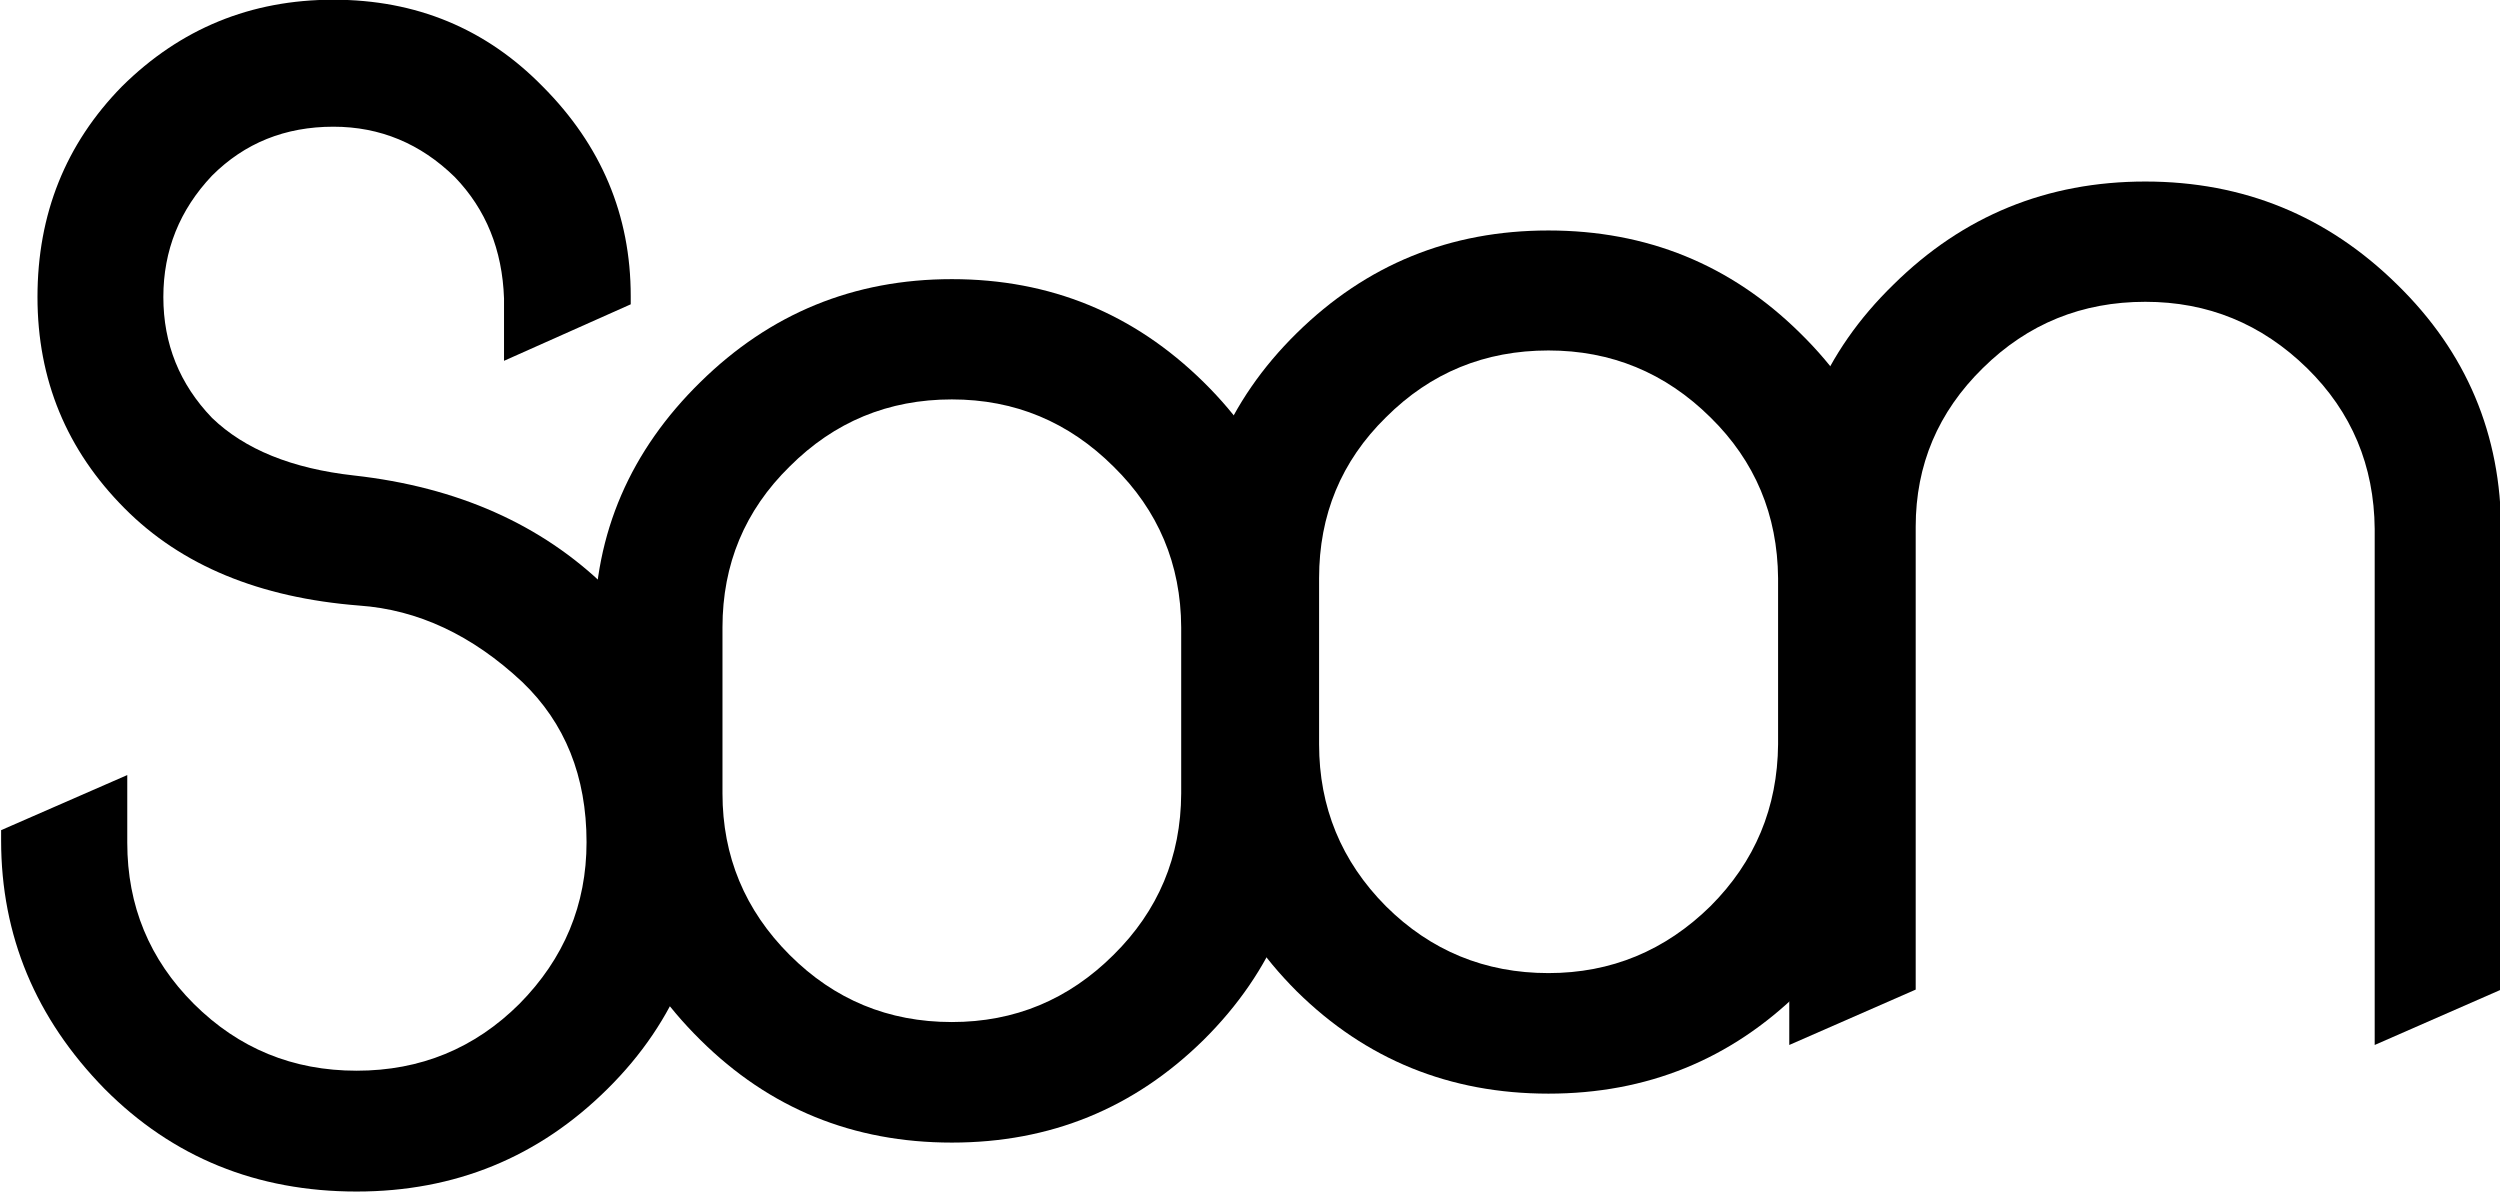 <?xml version="1.0" encoding="UTF-8" standalone="no"?>
<svg xmlns:dc="http://purl.org/dc/elements/1.1/" xmlns:cc="http://creativecommons.org/ns#" xmlns:rdf="http://www.w3.org/1999/02/22-rdf-syntax-ns#" xmlns:svg="http://www.w3.org/2000/svg" xmlns="http://www.w3.org/2000/svg" width="8938" height="4261" viewBox="0 0 8938 4261" id="logo" version="1.1"><defs id="d1" /><g id="l1" style="fill:#000;fill-opacity:1;stroke:none"><path id="p1" d="m 1266,1700 q 554,62 901,400 372,361 372,885 l 0,9 q 0,536 -367,899 -370,367 -897,367 -536,0 -901,-367 Q 4,3515 4,3005 l 0,-37 451,-197 0,242 q 0,338 238,576 240,239 582,239 342,0 582,-239 240,-243 240,-578 0,-353 -230,-573 Q 1599,2187 1284,2165 749,2123 446,1818 134,1505 134,1062 134,617 436,309 749,-1 1192,-1 q 444,0 748,310 315,316 315,750 l 0,29 -453,202 0,-223 Q 1793,806 1626,633 1442,453 1192,453 933,453 758,628 584,812 584,1062 q 0,251 174,432 175,169 508,206 z" /><path id="p2" d="m 4675,2251 0,578 c 0,346 -124,643 -372,889 -249,245 -548,367 -900,367 -353,0 -652,-122 -899,-367 -249,-246 -379,-543 -379,-889 l 0,-578 c 0,-346 130,-641 379,-885 249,-245 548,-368 899,-368 352,0 651,123 900,368 248,244 372,539 372,885 z m -2092,-8 0,594 c 0,224 80,417 240,577 160,160 353,240 580,240 225,0 417,-80 578,-240 160,-158 241,-351 242,-577 l 0,-594 c -1,-226 -82,-418 -242,-575 -161,-160 -353,-240 -578,-240 -227,0 -420,80 -580,240 -160,157 -240,349 -240,575 z" /><path id="p3" d="m 6808,2075 0,578 c 0,346 -124,644 -372,891 -248,244 -548,366 -900,366 -353,0 -653,-122 -900,-366 -247,-247 -371,-545 -371,-891 l 0,-578 c 0,-346 124,-641 371,-884 249,-245 548,-367 900,-367 352,0 652,122 900,367 248,243 372,538 372,884 z m -2092,-8 0,594 c 0,224 79,418 239,579 160,159 354,239 581,239 224,0 417,-80 579,-239 160,-160 240,-353 242,-579 l 0,-594 c -2,-226 -82,-418 -242,-575 -162,-160 -355,-239 -579,-239 -227,0 -421,79 -581,239 -160,157 -239,349 -239,575 z" /><path id="p4" d="m 6397,3736 0,-1837 c 0,-346 124,-640 373,-882 248,-245 548,-368 900,-368 351,0 651,123 900,368 248,242 372,536 372,882 l 0,1639 -452,198 0,-1845 c -2,-226 -82,-418 -242,-575 -163,-159 -355,-237 -578,-237 -226,0 -420,78 -581,237 -160,157 -240,346 -240,567 l 0,8 0,1647 z" /></g></svg>
